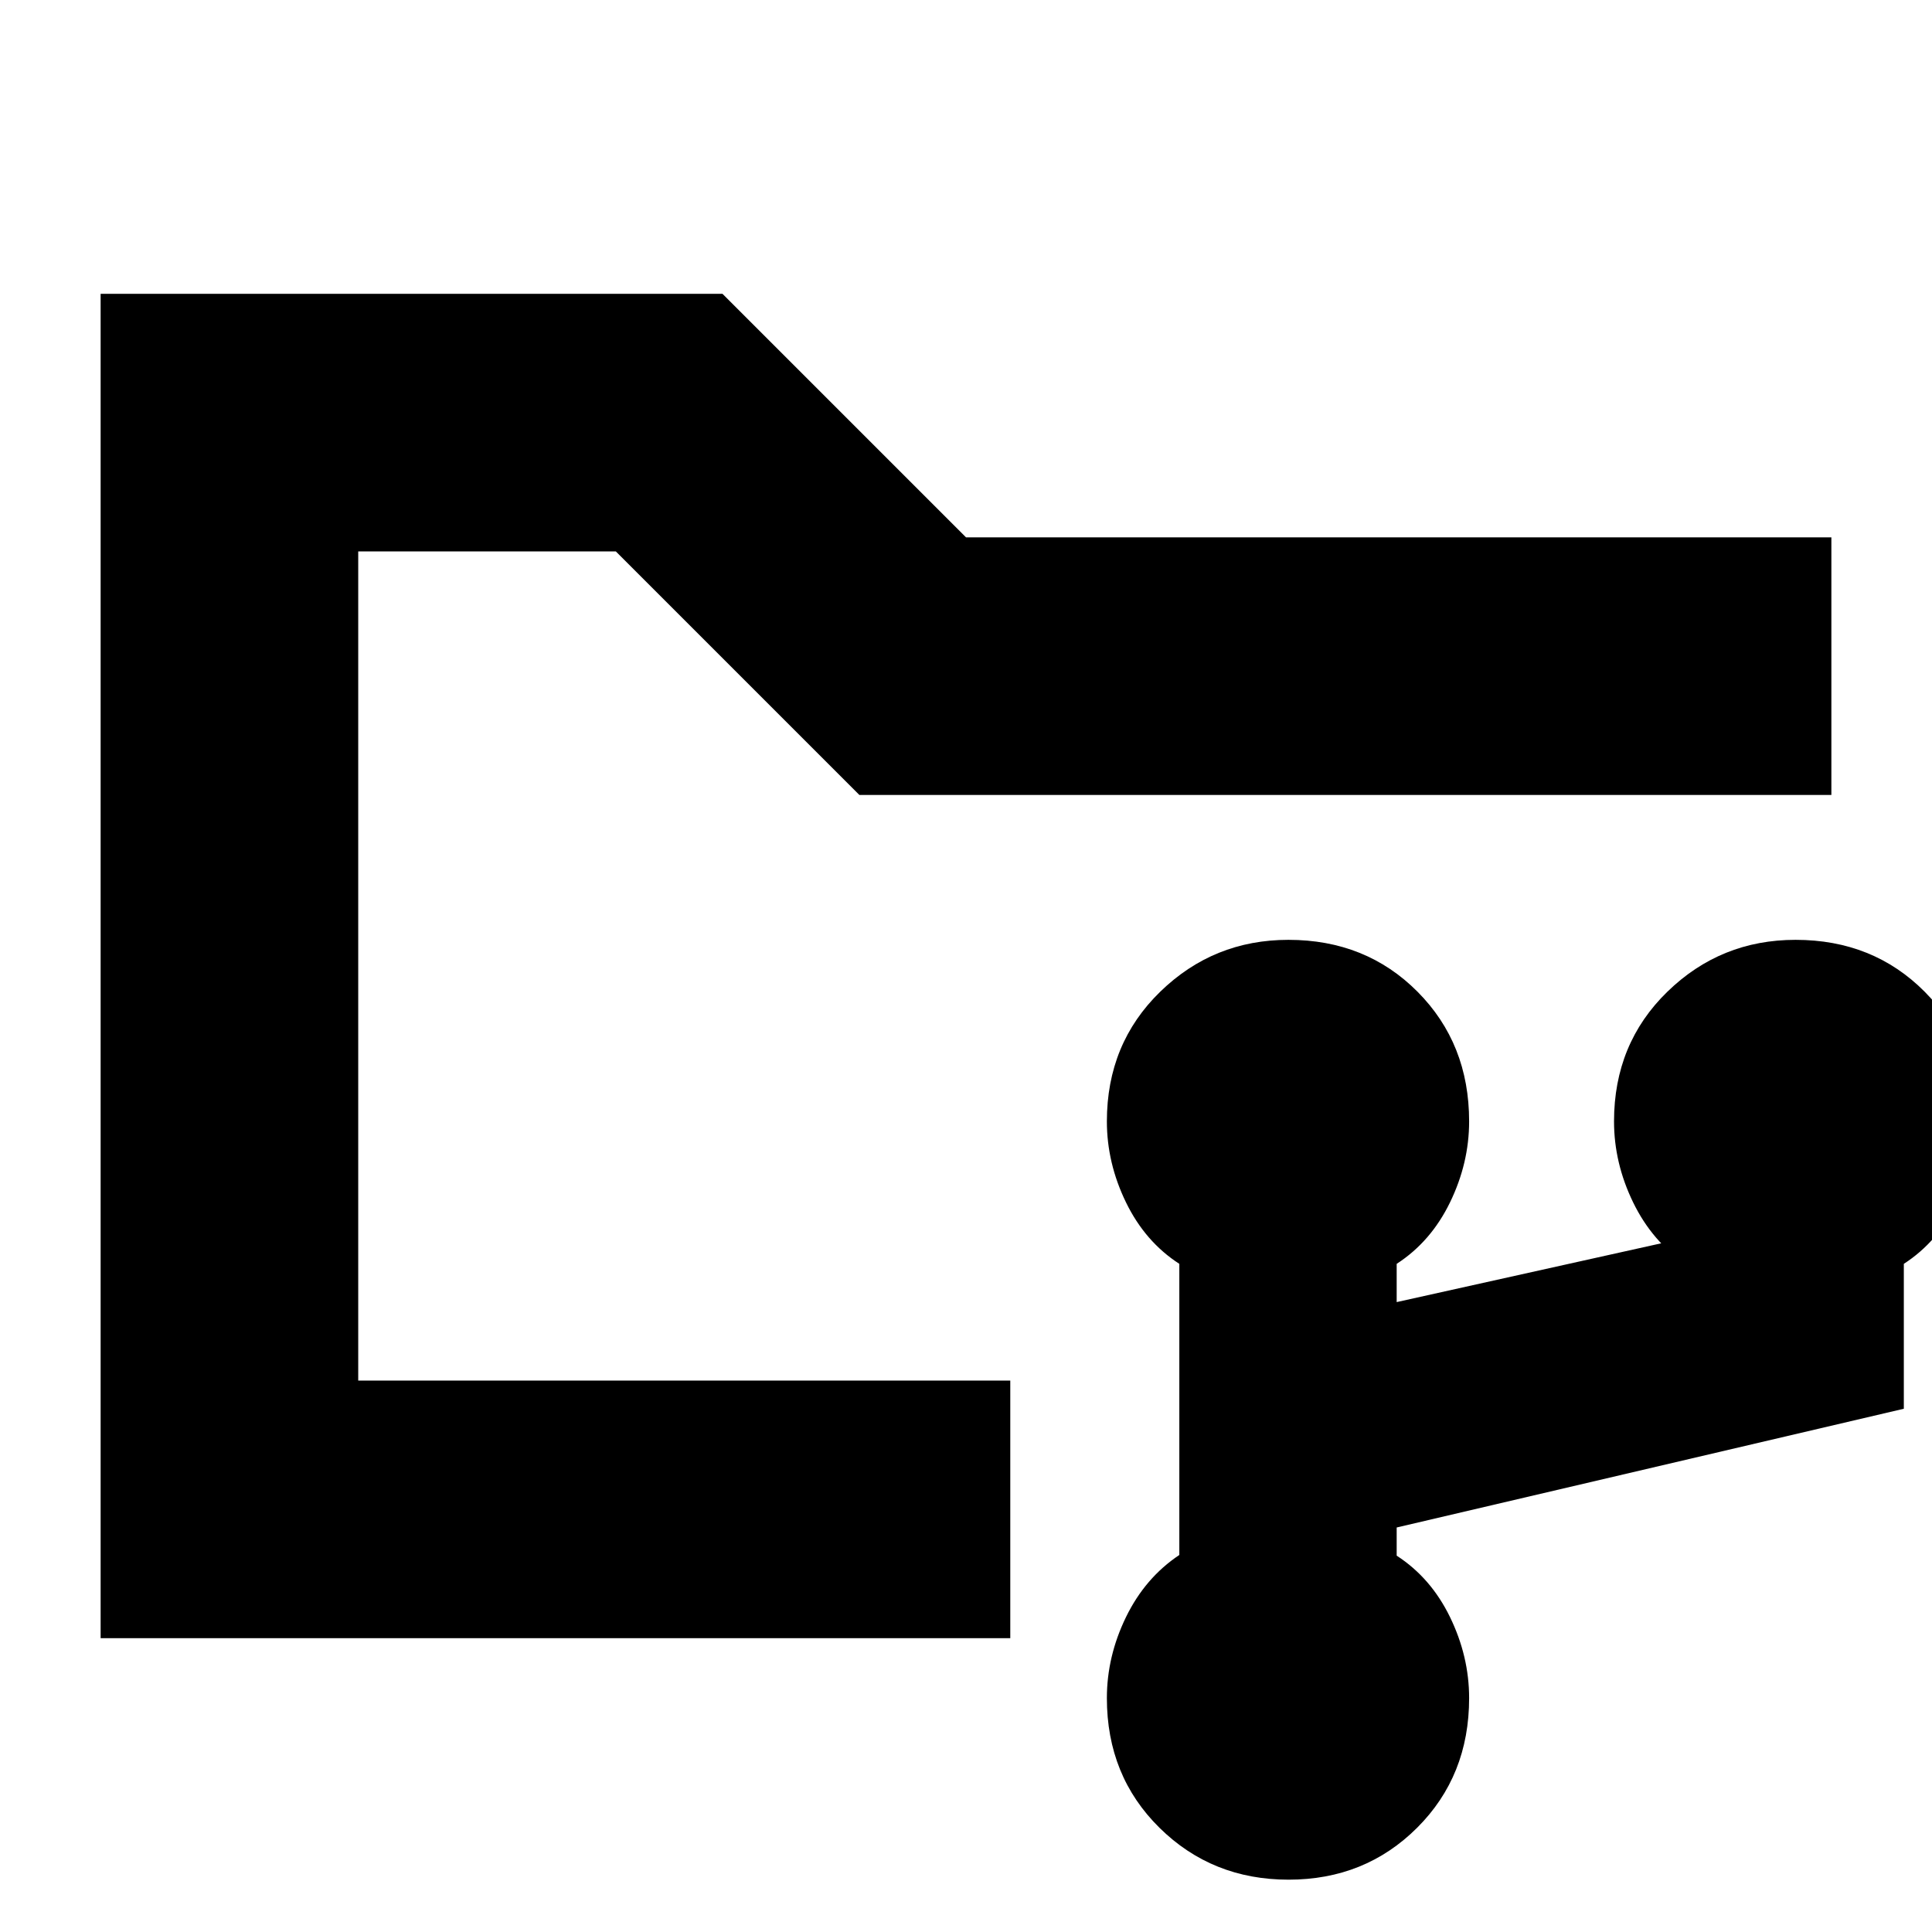 <svg xmlns="http://www.w3.org/2000/svg" height="20" viewBox="0 -960 960 960" width="20"><path d="M640.288-26q-38.013 0-64.15-25.788Q550-77.575 550-116.207q0-20.75 9.5-40.271Q569-176 586-187.341V-332q-17-11-26.5-30.538-9.5-19.539-9.5-40.275 0-38.612 26.5-64.399Q603-493 640.212-493q38.513 0 64.15 25.788Q730-441.425 730-402.813q0 20.736-9.5 40.275Q711-343 694-332v19l144-32v13.342q-17-11.342-26.5-30.88-9.5-19.539-9.5-40.275 0-38.612 26.5-64.399Q855-493 892.212-493q38.513 0 64.15 25.788Q982-441.425 982-402.813q0 20.736-9.5 40.275Q963-343 946-332v72l-252 59v14q17 11 26.5 30.522 9.5 19.521 9.5 40.271 0 38.632-25.85 64.42Q678.3-26 640.288-26ZM178-274v-412V-274ZM50-146v-668h309l121 121h430v128H427L306-686H178v412h324v128H50Z"/></svg>